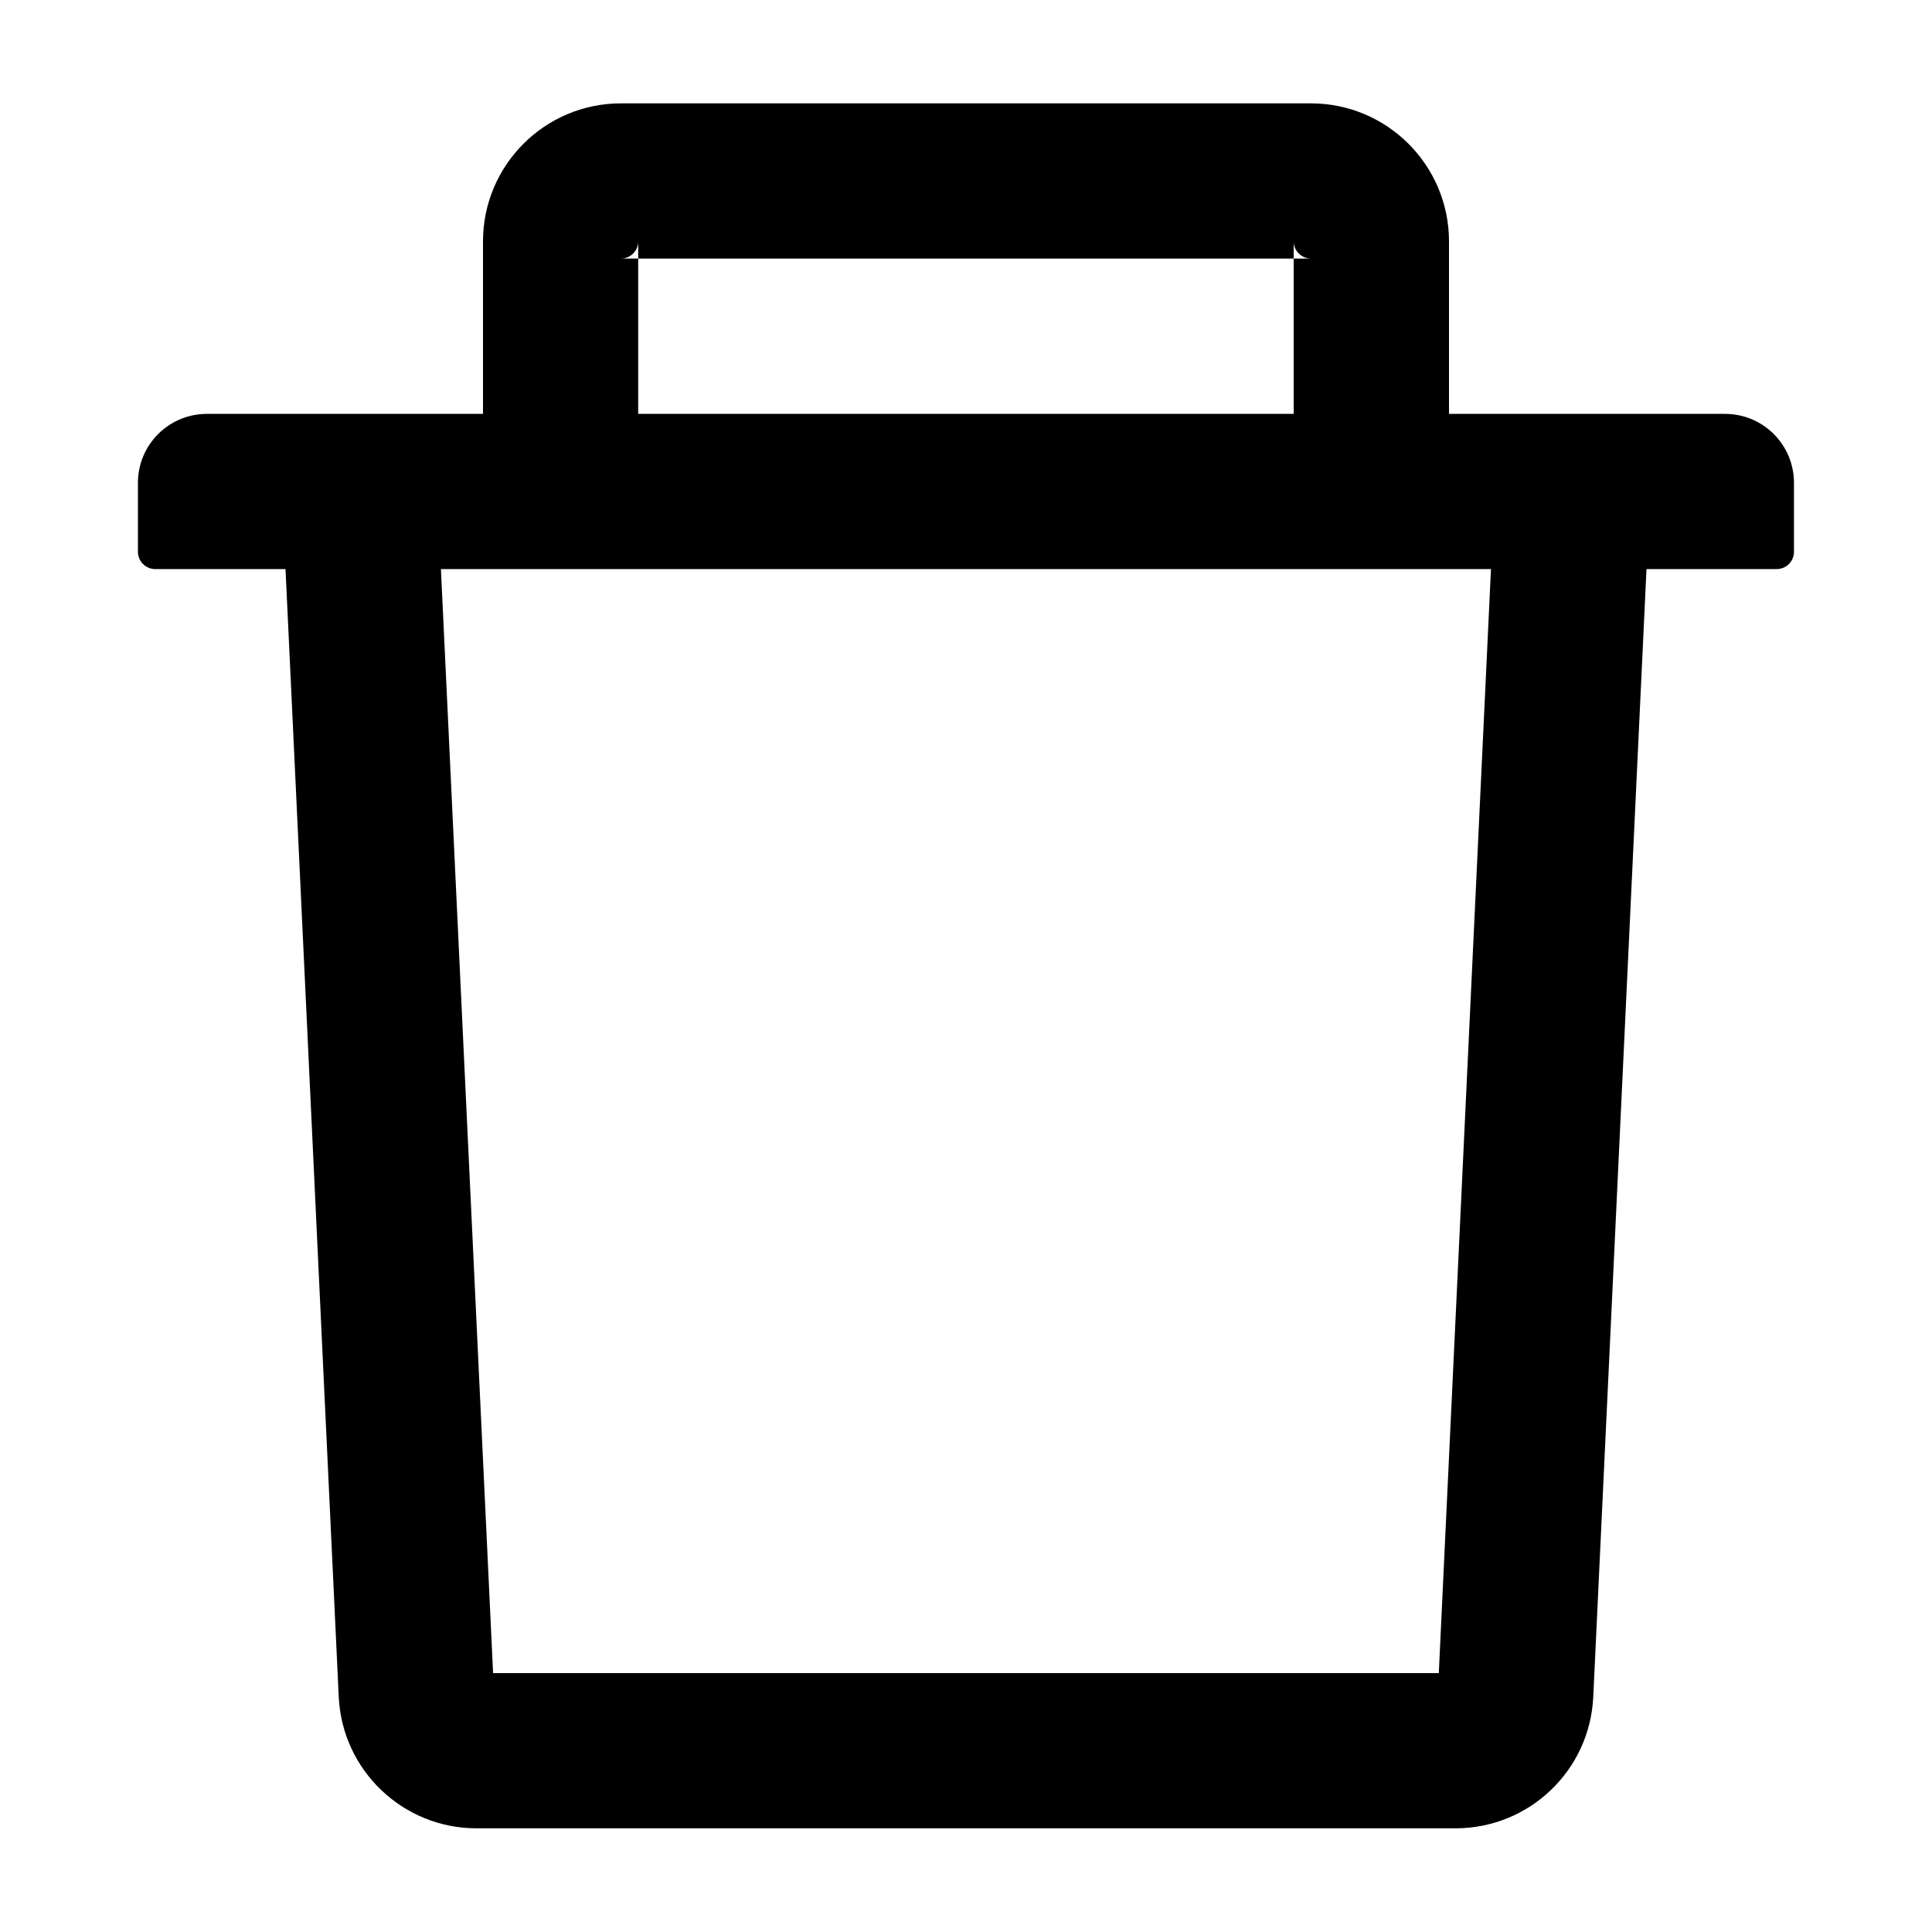 <svg width="18" height="18" viewBox="0 0 18 18" fill="none" xmlns="http://www.w3.org/2000/svg">
<path d="M5.946 2.409H5.785C5.874 2.409 5.946 2.337 5.946 2.249V2.409H12.053V2.249C12.053 2.337 12.126 2.409 12.214 2.409H12.053V3.856H13.5V2.249C13.5 1.539 12.923 0.963 12.214 0.963H5.785C5.076 0.963 4.5 1.539 4.5 2.249V3.856H5.946V2.409ZM16.071 3.856H1.928C1.573 3.856 1.285 4.143 1.285 4.499V5.141C1.285 5.23 1.358 5.302 1.446 5.302H2.66L3.156 15.809C3.188 16.494 3.754 17.034 4.439 17.034H13.56C14.247 17.034 14.812 16.496 14.844 15.809L15.34 5.302H16.553C16.642 5.302 16.714 5.23 16.714 5.141V4.499C16.714 4.143 16.427 3.856 16.071 3.856ZM13.405 15.588H4.594L4.108 5.302H13.891L13.405 15.588Z" fill="$icons"/>
</svg>
